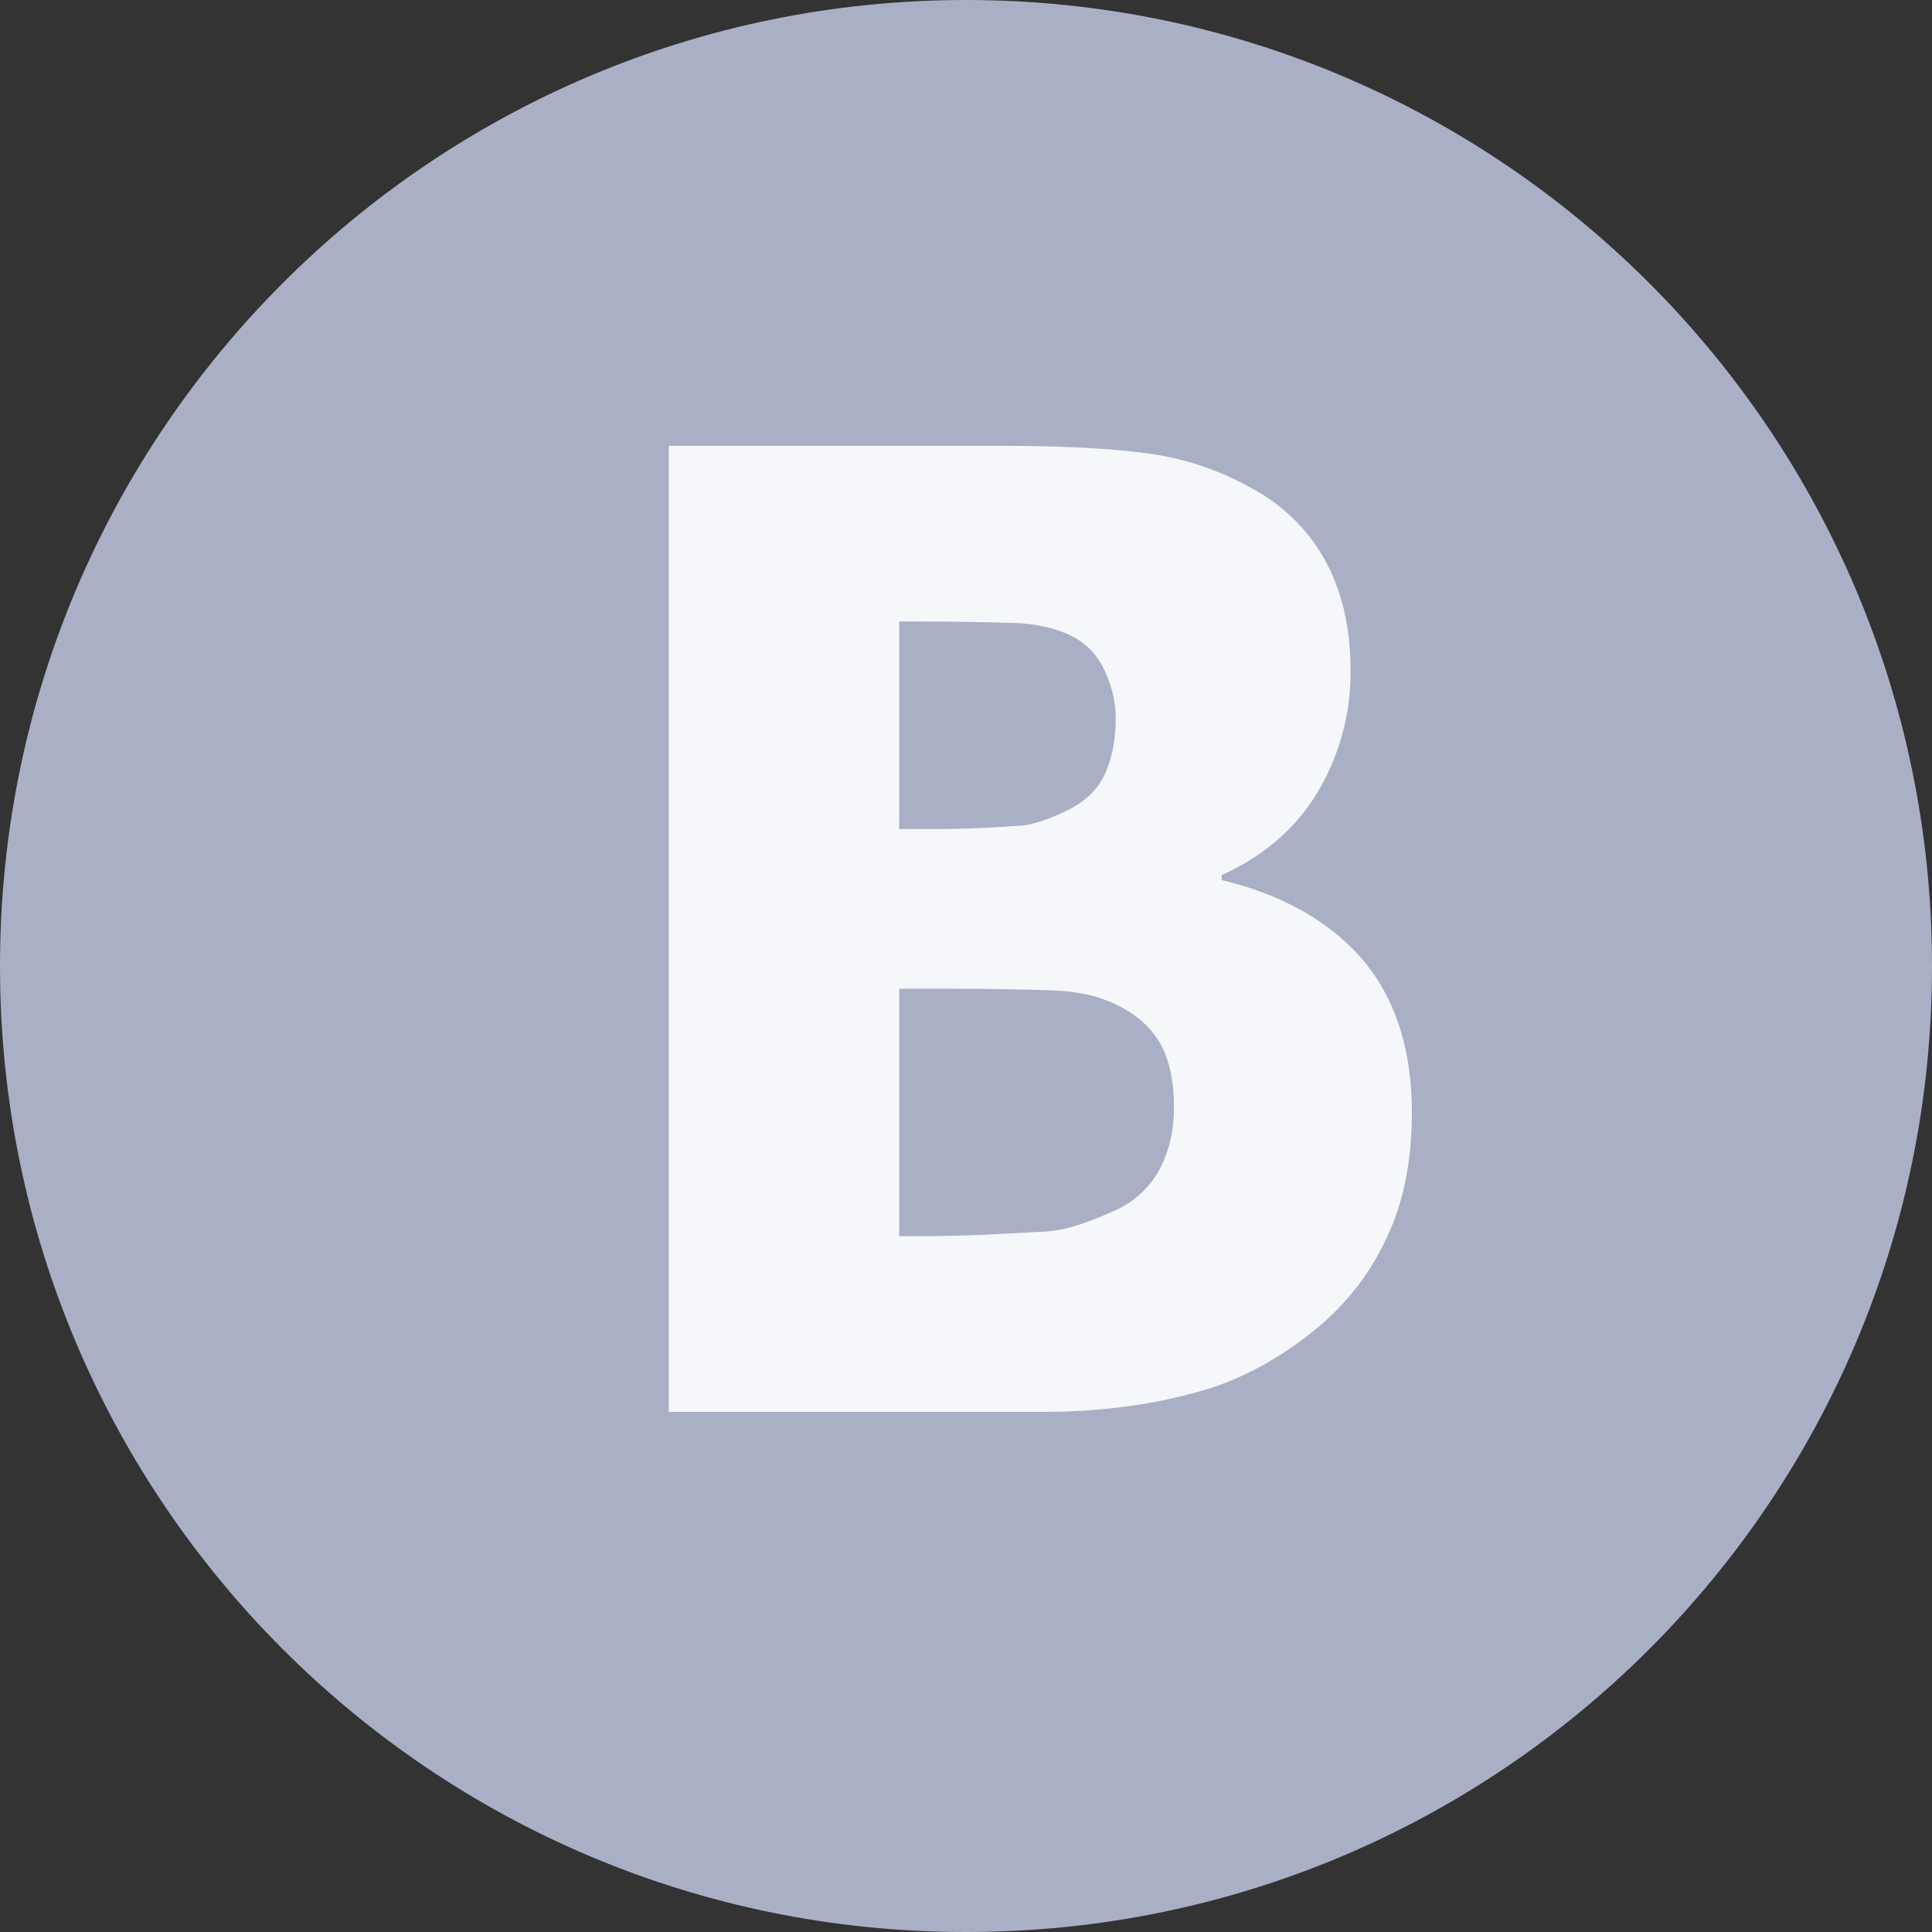 <svg width="26" height="26" viewBox="0 0 26 26" fill="none" xmlns="http://www.w3.org/2000/svg"><rect x="0" y="0" width="26" height="26" fill="#333333" stroke="none"/><path d="M12.994 26h.012C20.183 26 26 20.183 26 13.006V13c0-7.18-5.82-13-13-13S0 5.82 0 13v.006C0 20.183 5.817 26 12.994 26z" fill="#A9B0C6"/><path d="M18.3 12.872c-.461-.517-1.135-.86-1.859-1.027v-.069c.517-.23.968-.592 1.271-1.083a3.14 3.14 0 00.463-1.681c0-.543-.106-1.023-.325-1.439a2.431 2.431 0 00-.995-.996 3.884 3.884 0 00-1.32-.462c-.47-.072-1.159-.115-2.07-.115H9v13h5.048c.862 0 1.572-.123 2.13-.285.559-.161 1.071-.454 1.538-.835a3.47 3.47 0 00.942-1.215c.233-.485.342-1.054.342-1.695 0-.878-.239-1.58-.7-2.098zm-6.2-4.508h.298c.556 0 .974.012 1.255.02.28.01.523.064.729.156a.952.952 0 01.48.478c.102.22.153.435.153.643 0 .283-.047.532-.141.745-.095.214-.267.382-.517.503-.228.11-.449.195-.663.206-.214.012-.587.042-1.121.042h-.472V8.364zm3.503 7.376a1.26 1.26 0 01-.621.56c-.322.144-.639.265-.95.276-.311.012-.873.06-1.684.06h-.247v-3.33h.656c.555 0 .998.01 1.329.02.33.008.59.053.78.128.31.115.544.287.7.513.155.225.233.538.233.936 0 .312-.065.592-.196.837z" fill="#F6F7FA"/></svg>